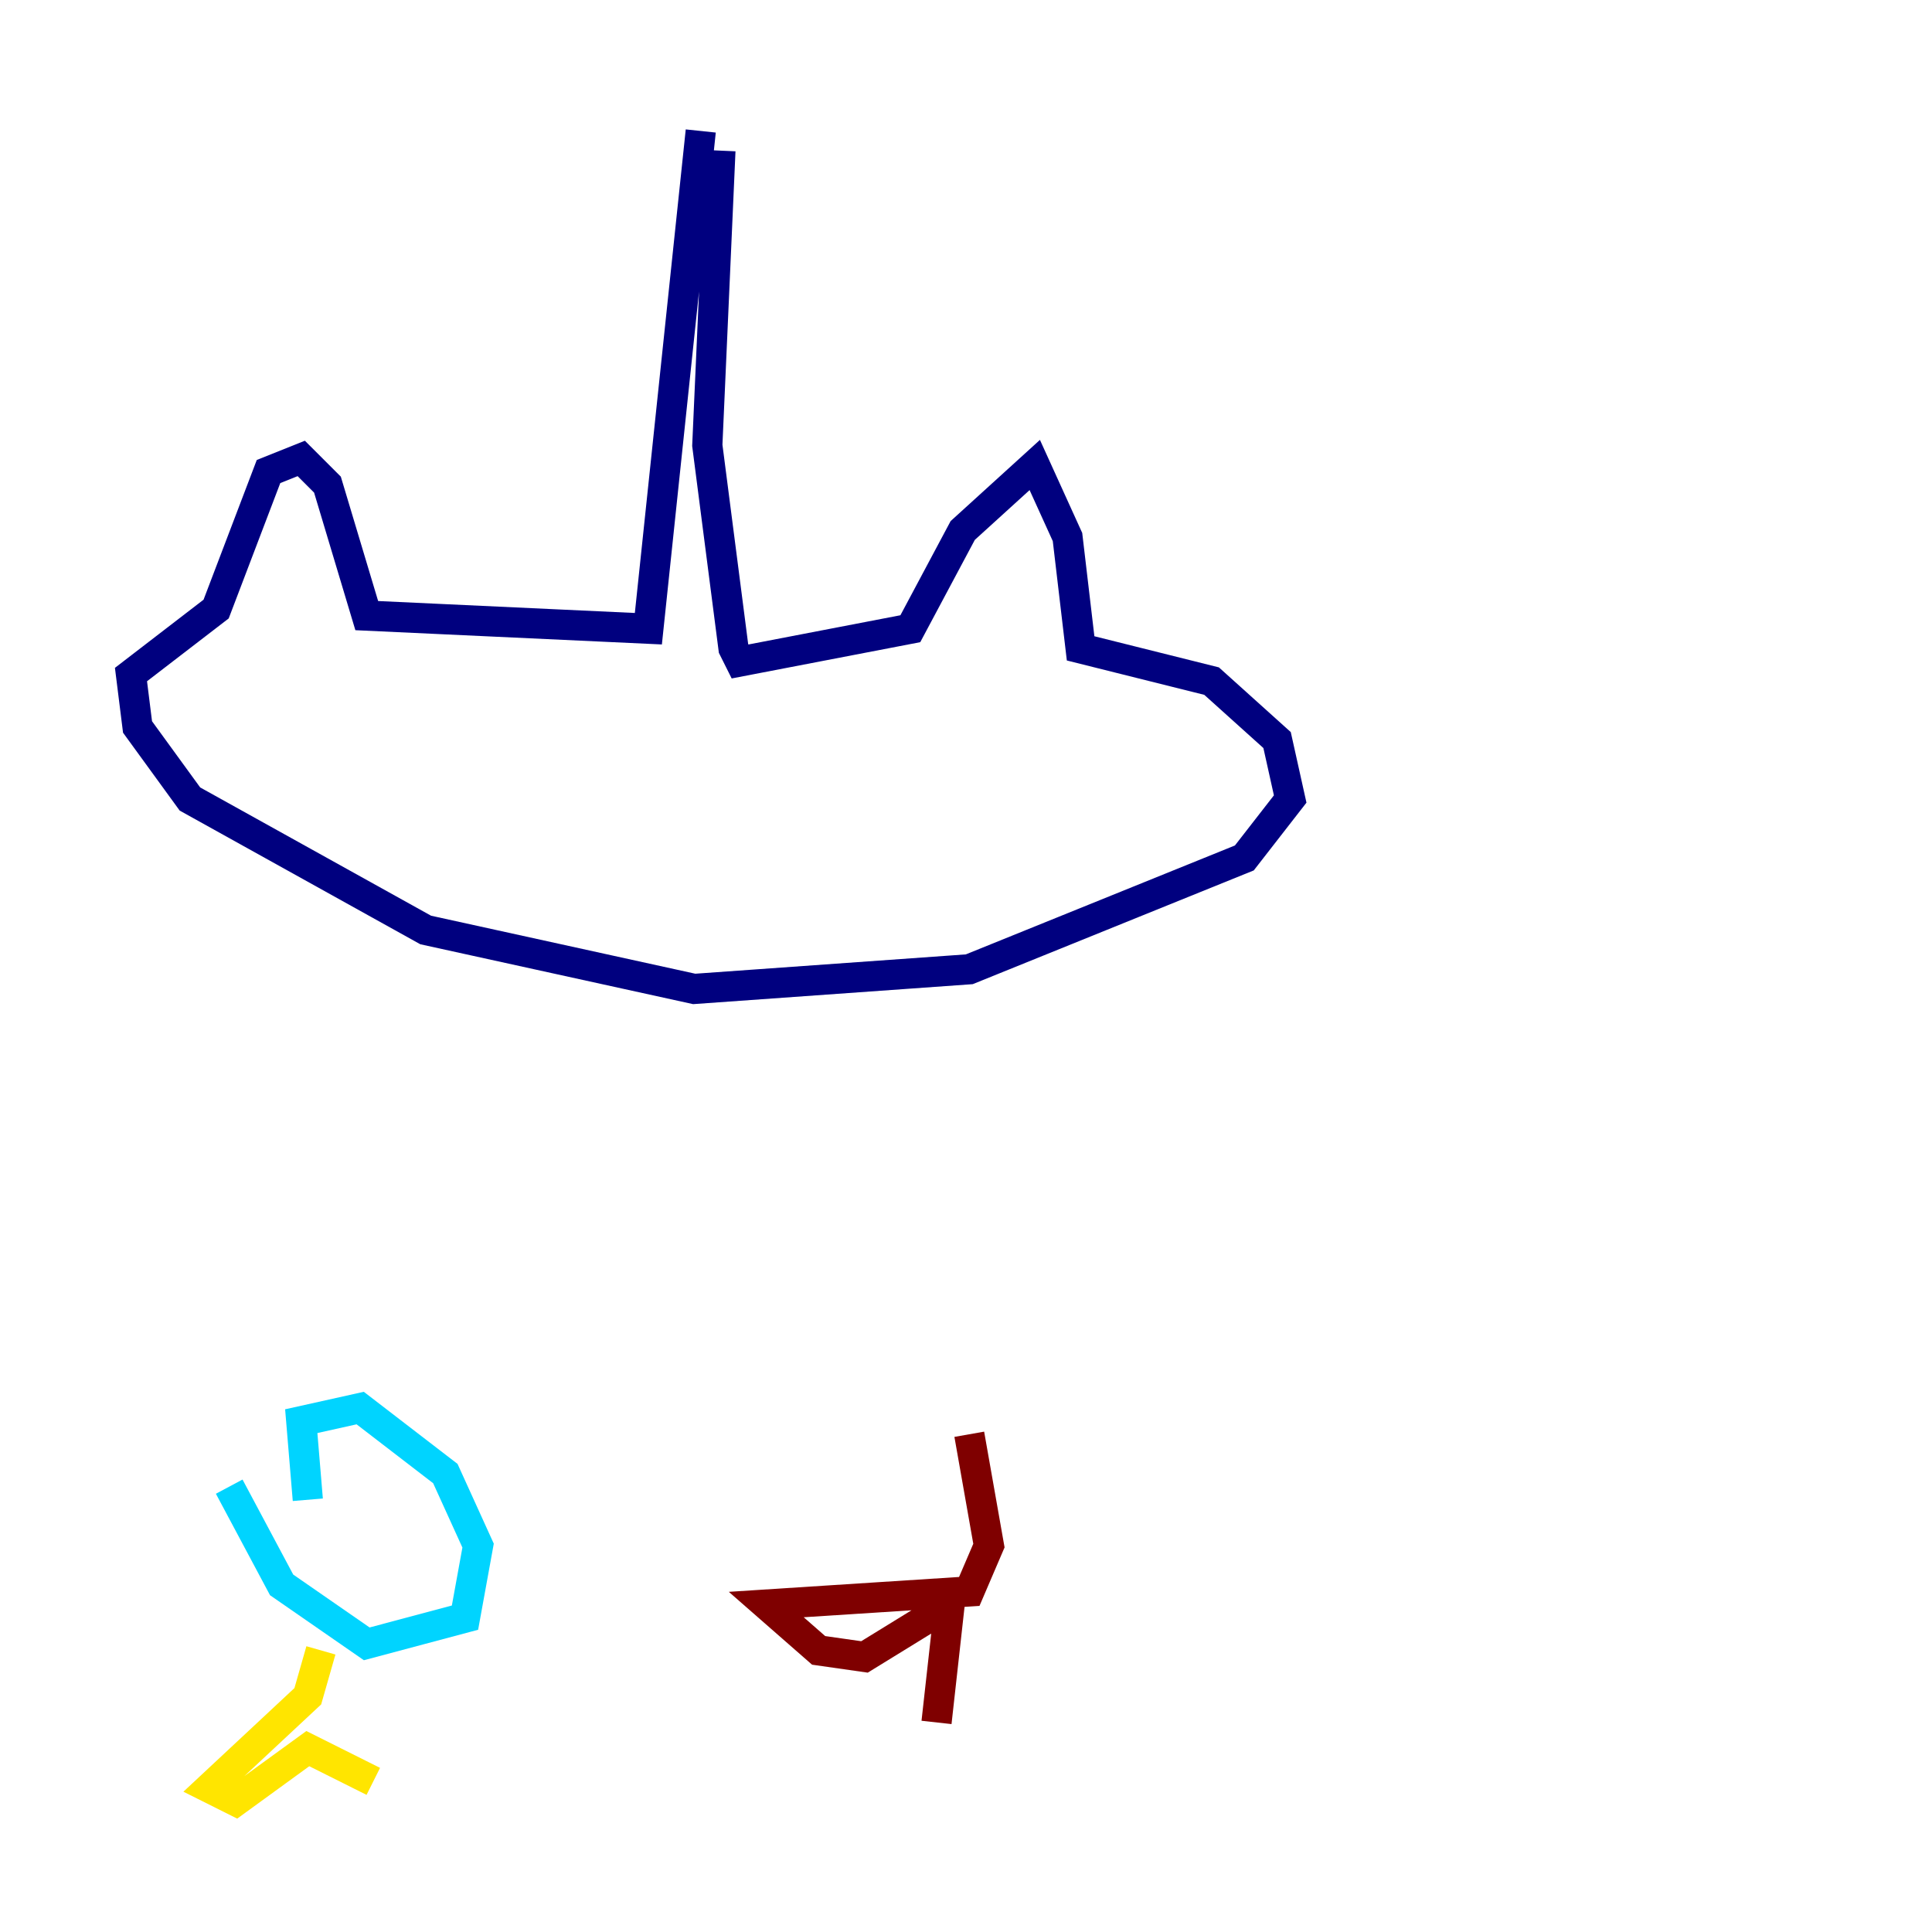 <?xml version="1.0" encoding="utf-8" ?>
<svg baseProfile="tiny" height="128" version="1.2" viewBox="0,0,128,128" width="128" xmlns="http://www.w3.org/2000/svg" xmlns:ev="http://www.w3.org/2001/xml-events" xmlns:xlink="http://www.w3.org/1999/xlink"><defs /><polyline fill="none" points="46.427,8.678 42.956,41.654 24.298,40.786 21.695,32.108 19.959,30.373 17.79,31.241 14.319,40.352 8.678,44.691 9.112,48.163 12.583,52.936 28.203,61.614 45.993,65.519 64.217,64.217 82.441,56.841 85.478,52.936 84.61,49.031 80.271,45.125 71.593,42.956 70.725,35.58 68.556,30.807 63.783,35.146 60.312,41.654 49.031,43.824 48.597,42.956 46.861,29.505 47.729,9.98" stroke="#00007f" stroke-width="2" /><polyline fill="none" points="15.186,98.495 18.658,105.003 24.298,108.909 30.807,107.173 31.675,102.4 29.505,97.627 23.864,93.288 19.959,94.156 20.393,99.363" stroke="#00d4ff" stroke-width="2" /><polyline fill="none" points="21.261,109.342 20.393,112.38 13.885,118.454 15.62,119.322 20.393,115.851 24.732,118.02" stroke="#ffe500" stroke-width="2" /><polyline fill="none" points="64.217,95.024 65.519,102.4 64.217,105.437 50.766,106.305 54.237,109.342 57.275,109.776 62.915,106.305 62.047,114.115" stroke="#7f0000" stroke-width="2" /></svg>